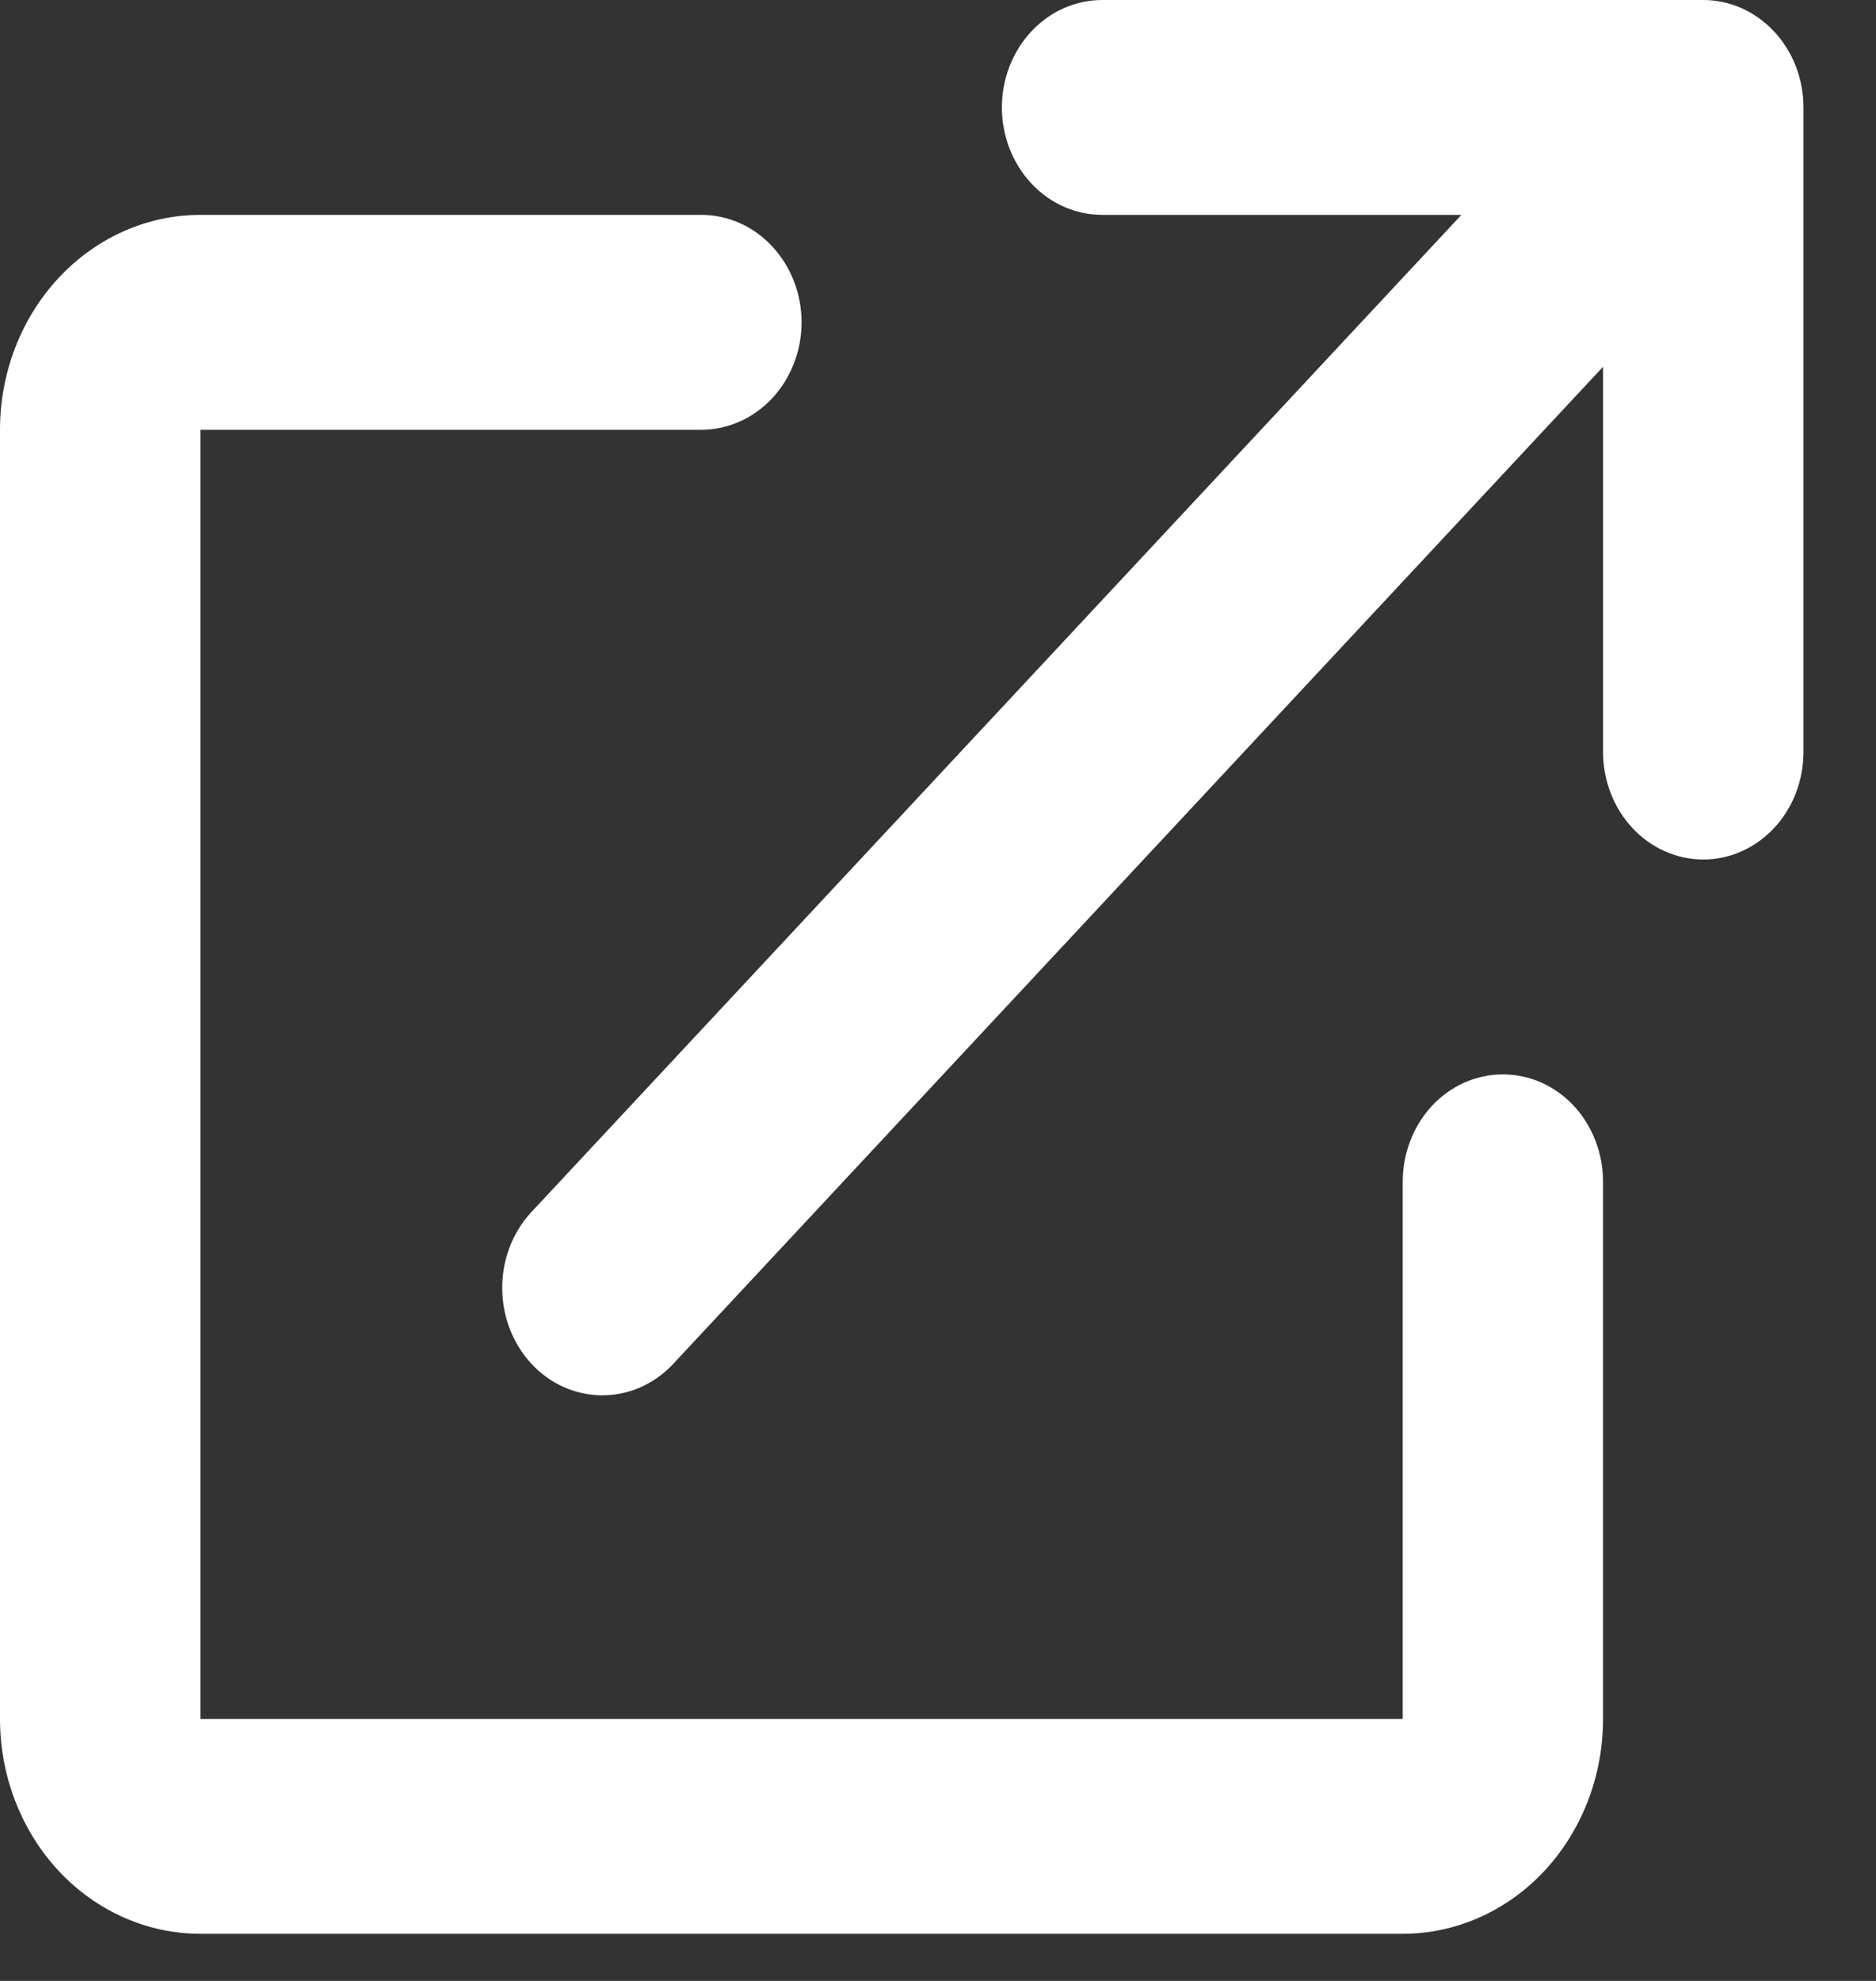 <svg width="18" height="19" viewBox="0 0 18 19" fill="none" xmlns="http://www.w3.org/2000/svg">
<rect x="0" y="0" width="18" height="19" fill="#333333" stroke="none"/>
<path d="M10.575 2.061C10.32 2.061 10.075 1.952 9.895 1.759C9.715 1.566 9.613 1.304 9.613 1.03C9.613 0.757 9.715 0.495 9.895 0.302C10.075 0.109 10.32 0 10.575 0H16.343C16.598 0 16.842 0.109 17.022 0.302C17.203 0.495 17.304 0.757 17.304 1.03V7.213C17.304 7.486 17.203 7.749 17.022 7.942C16.842 8.135 16.598 8.244 16.343 8.244C16.088 8.244 15.843 8.135 15.663 7.942C15.483 7.749 15.381 7.486 15.381 7.213V3.518L6.448 13.094C6.266 13.282 6.024 13.386 5.771 13.383C5.519 13.381 5.278 13.273 5.1 13.082C4.922 12.89 4.821 12.632 4.819 12.362C4.816 12.092 4.913 11.831 5.088 11.637L14.022 2.061H10.575ZM0 4.122C0 3.575 0.203 3.051 0.563 2.665C0.924 2.278 1.413 2.061 1.923 2.061H6.729C6.984 2.061 7.229 2.169 7.409 2.363C7.589 2.556 7.691 2.818 7.691 3.091C7.691 3.365 7.589 3.627 7.409 3.82C7.229 4.013 6.984 4.122 6.729 4.122H1.923V16.487H13.459V11.335C13.459 11.062 13.56 10.8 13.74 10.606C13.921 10.413 14.165 10.305 14.42 10.305C14.675 10.305 14.919 10.413 15.1 10.606C15.28 10.8 15.381 11.062 15.381 11.335V16.487C15.381 17.034 15.179 17.558 14.818 17.945C14.458 18.331 13.969 18.548 13.459 18.548H1.923C1.413 18.548 0.924 18.331 0.563 17.945C0.203 17.558 0 17.034 0 16.487V4.122Z" fill="white"/>
</svg>
